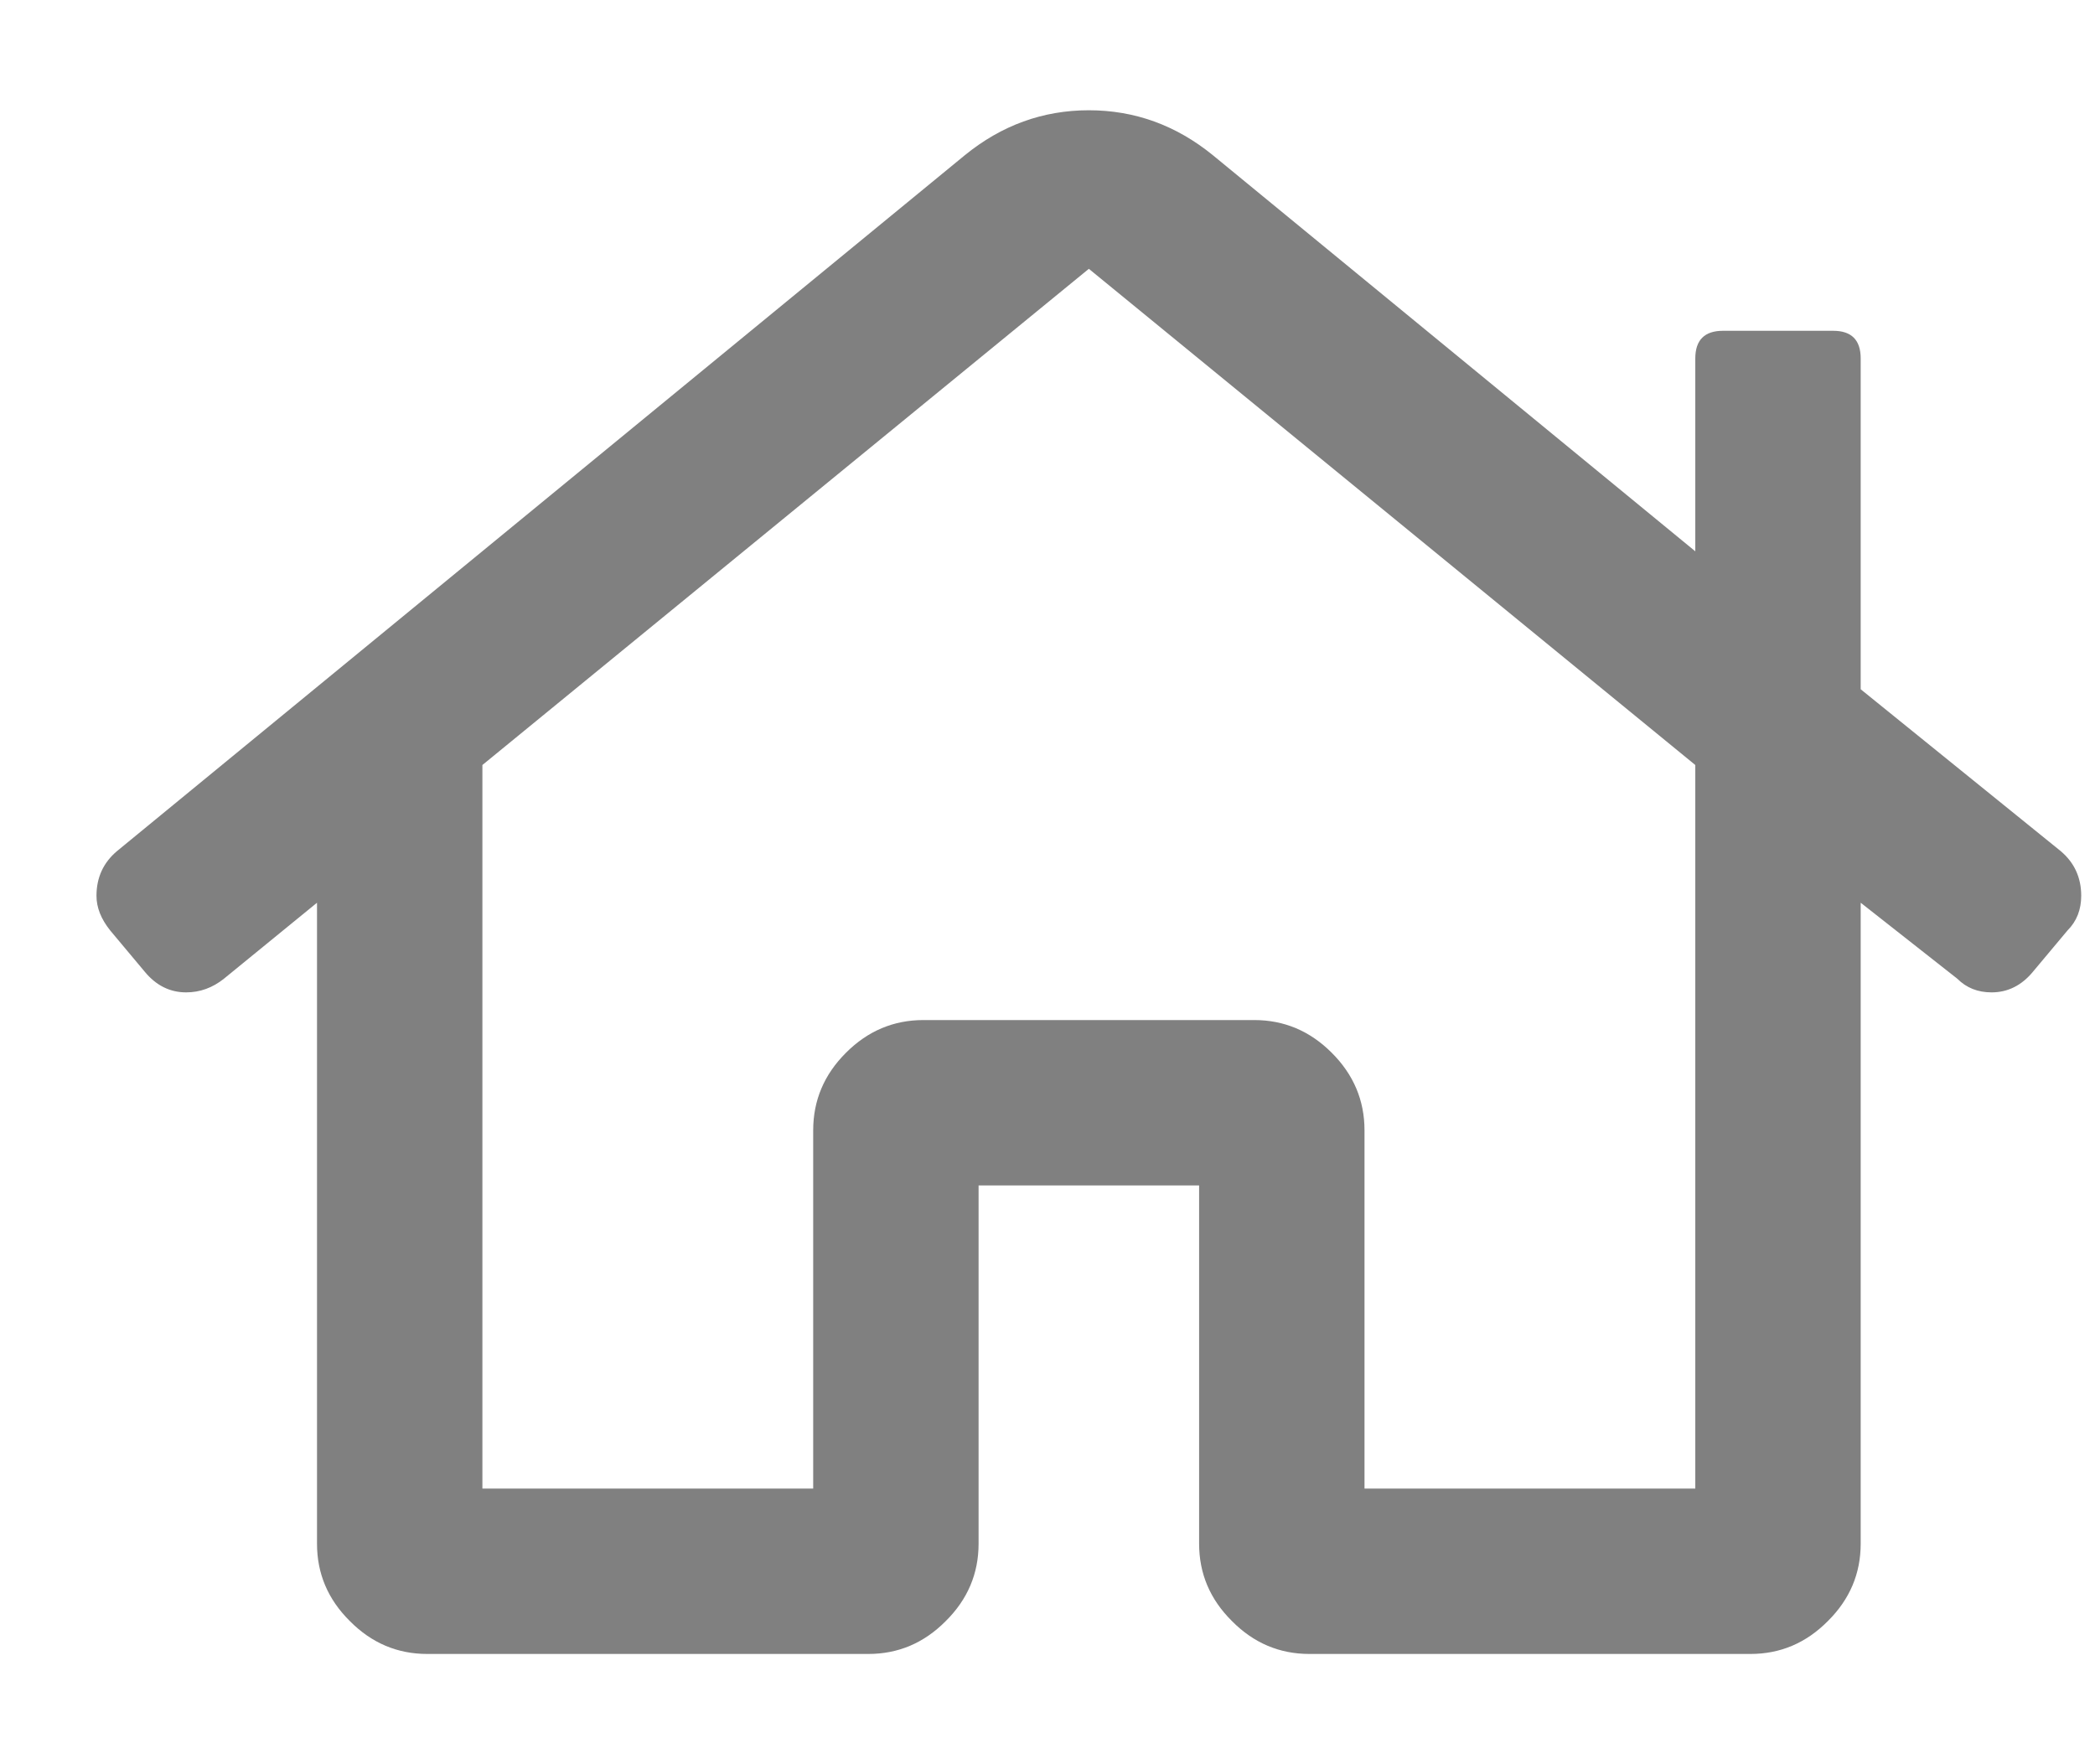 <svg width="19" height="16" viewBox="0 0 19 16" fill="none" xmlns="http://www.w3.org/2000/svg">
<path d="M16.875 6.251L18.688 7.718C18.813 7.823 18.875 7.959 18.875 8.124C18.875 8.25 18.834 8.355 18.751 8.438L18.437 8.813C18.334 8.938 18.208 9 18.062 9C17.937 9 17.834 8.959 17.751 8.876L16.875 8.187V14C16.875 14.271 16.776 14.505 16.577 14.702C16.38 14.901 16.146 15 15.875 15H11.875C11.604 15 11.37 14.901 11.173 14.702C10.974 14.505 10.875 14.271 10.875 14V10.751H8.875V14C8.875 14.271 8.776 14.505 8.577 14.702C8.38 14.901 8.146 15 7.875 15H3.875C3.604 15 3.37 14.901 3.173 14.702C2.974 14.505 2.875 14.271 2.875 14V8.187L2.031 8.876C1.927 8.959 1.813 9 1.688 9C1.542 9 1.416 8.938 1.313 8.813L0.999 8.438C0.916 8.334 0.875 8.23 0.875 8.124C0.875 7.959 0.937 7.823 1.062 7.718L8.751 1.407C9.084 1.136 9.459 1 9.875 1C10.291 1 10.666 1.136 10.999 1.407L15.375 5V3.251C15.375 3.084 15.459 3 15.626 3H16.626C16.792 3 16.875 3.084 16.875 3.251V6.251ZM12.375 13.5H15.375V6.938L9.875 2.438L4.375 6.938V13.5H7.375V10.251C7.375 9.98 7.474 9.745 7.673 9.547C7.87 9.35 8.104 9.251 8.375 9.251H11.375C11.646 9.251 11.88 9.35 12.077 9.547C12.276 9.745 12.375 9.98 12.375 10.251V13.5Z" fill="#808080"/>
</svg>
